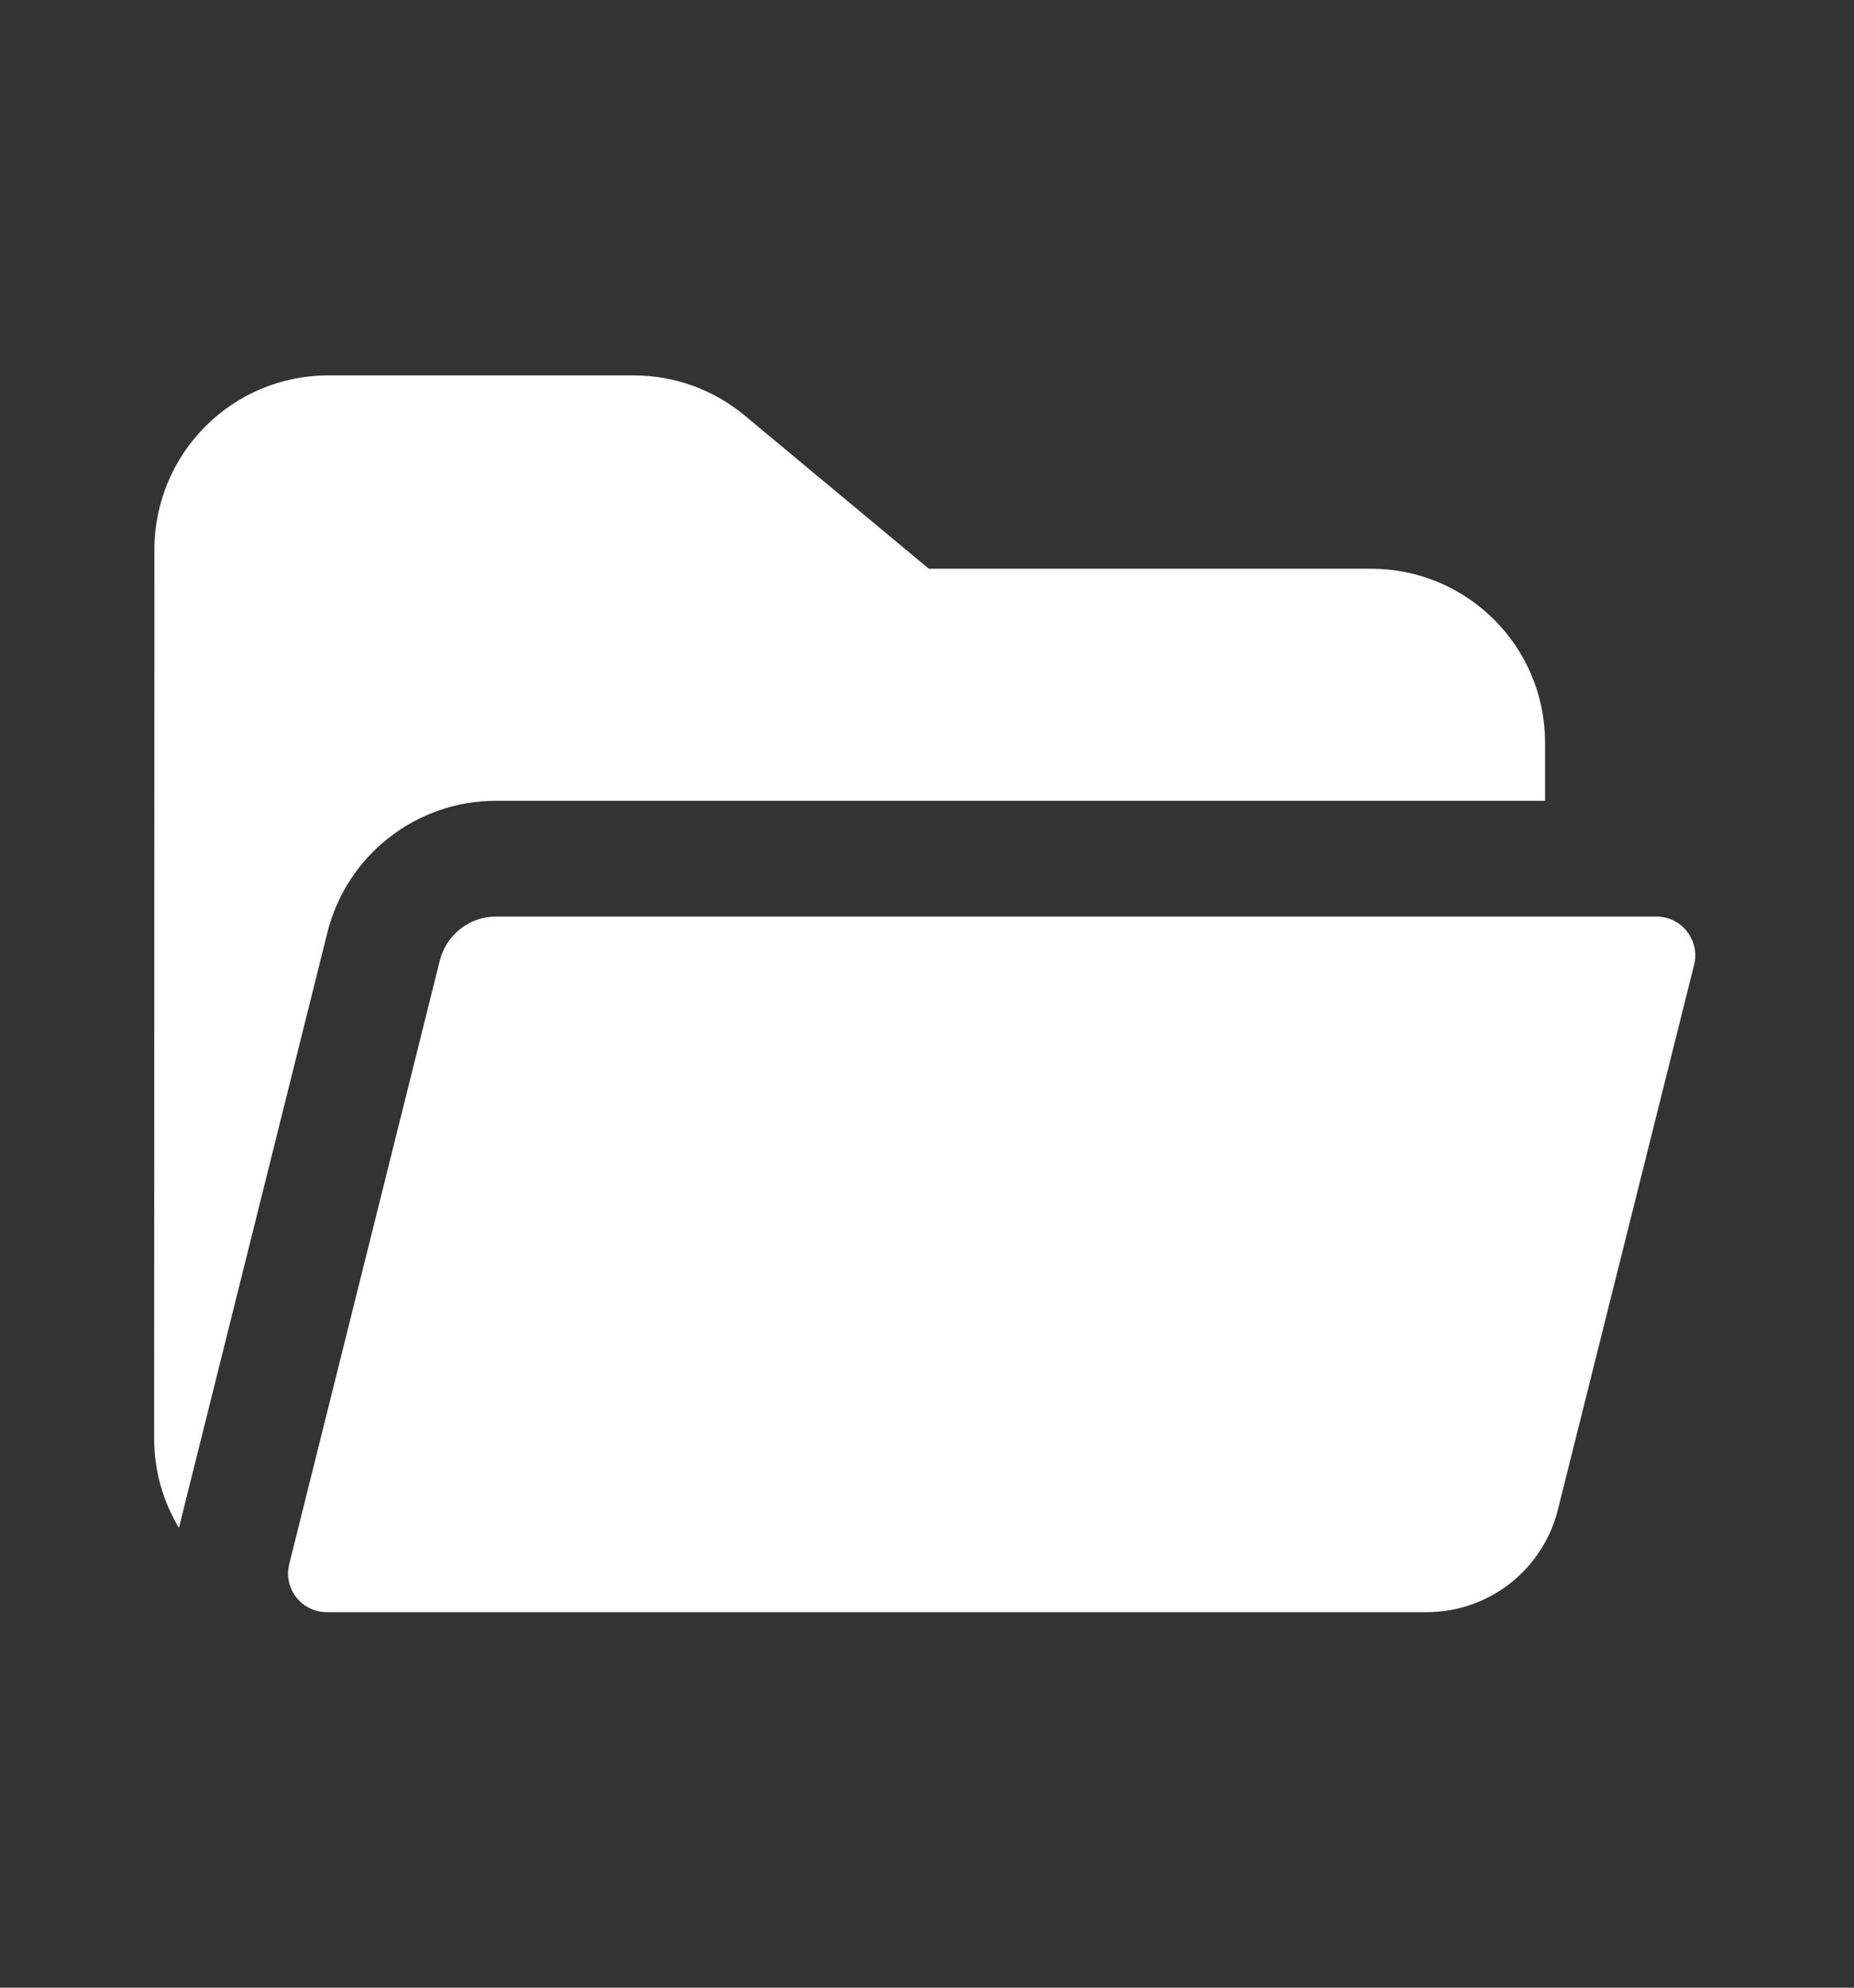 <svg width="14" height="15" viewBox="0 0 14 15" fill="none" xmlns="http://www.w3.org/2000/svg">
<rect x="0" y="0" width="14" height="15" fill="#333333" stroke="none"/>
<g id="folder-open-svgrepo-com 1">
<path id="Vector" d="M1.166 4.146C1.167 3.421 1.754 2.833 2.479 2.833H4.786C5.093 2.833 5.39 2.941 5.625 3.137L7.014 4.292H10.354C11.079 4.292 11.667 4.879 11.667 5.604V6.043H3.746C3.143 6.043 2.618 6.453 2.472 7.038L1.351 11.53C1.35 11.532 1.376 11.429 1.351 11.53C1.232 11.332 1.164 11.101 1.164 10.854L1.166 4.146Z" fill="white"/>
<path id="Vector_2" d="M2.184 11.804C2.138 11.988 2.277 12.166 2.467 12.166H10.774C11.242 12.166 11.65 11.848 11.764 11.393L12.793 7.28C12.838 7.096 12.699 6.917 12.509 6.917H3.745C3.545 6.917 3.37 7.054 3.321 7.249L2.184 11.804Z" fill="white"/>
</g>
</svg>
